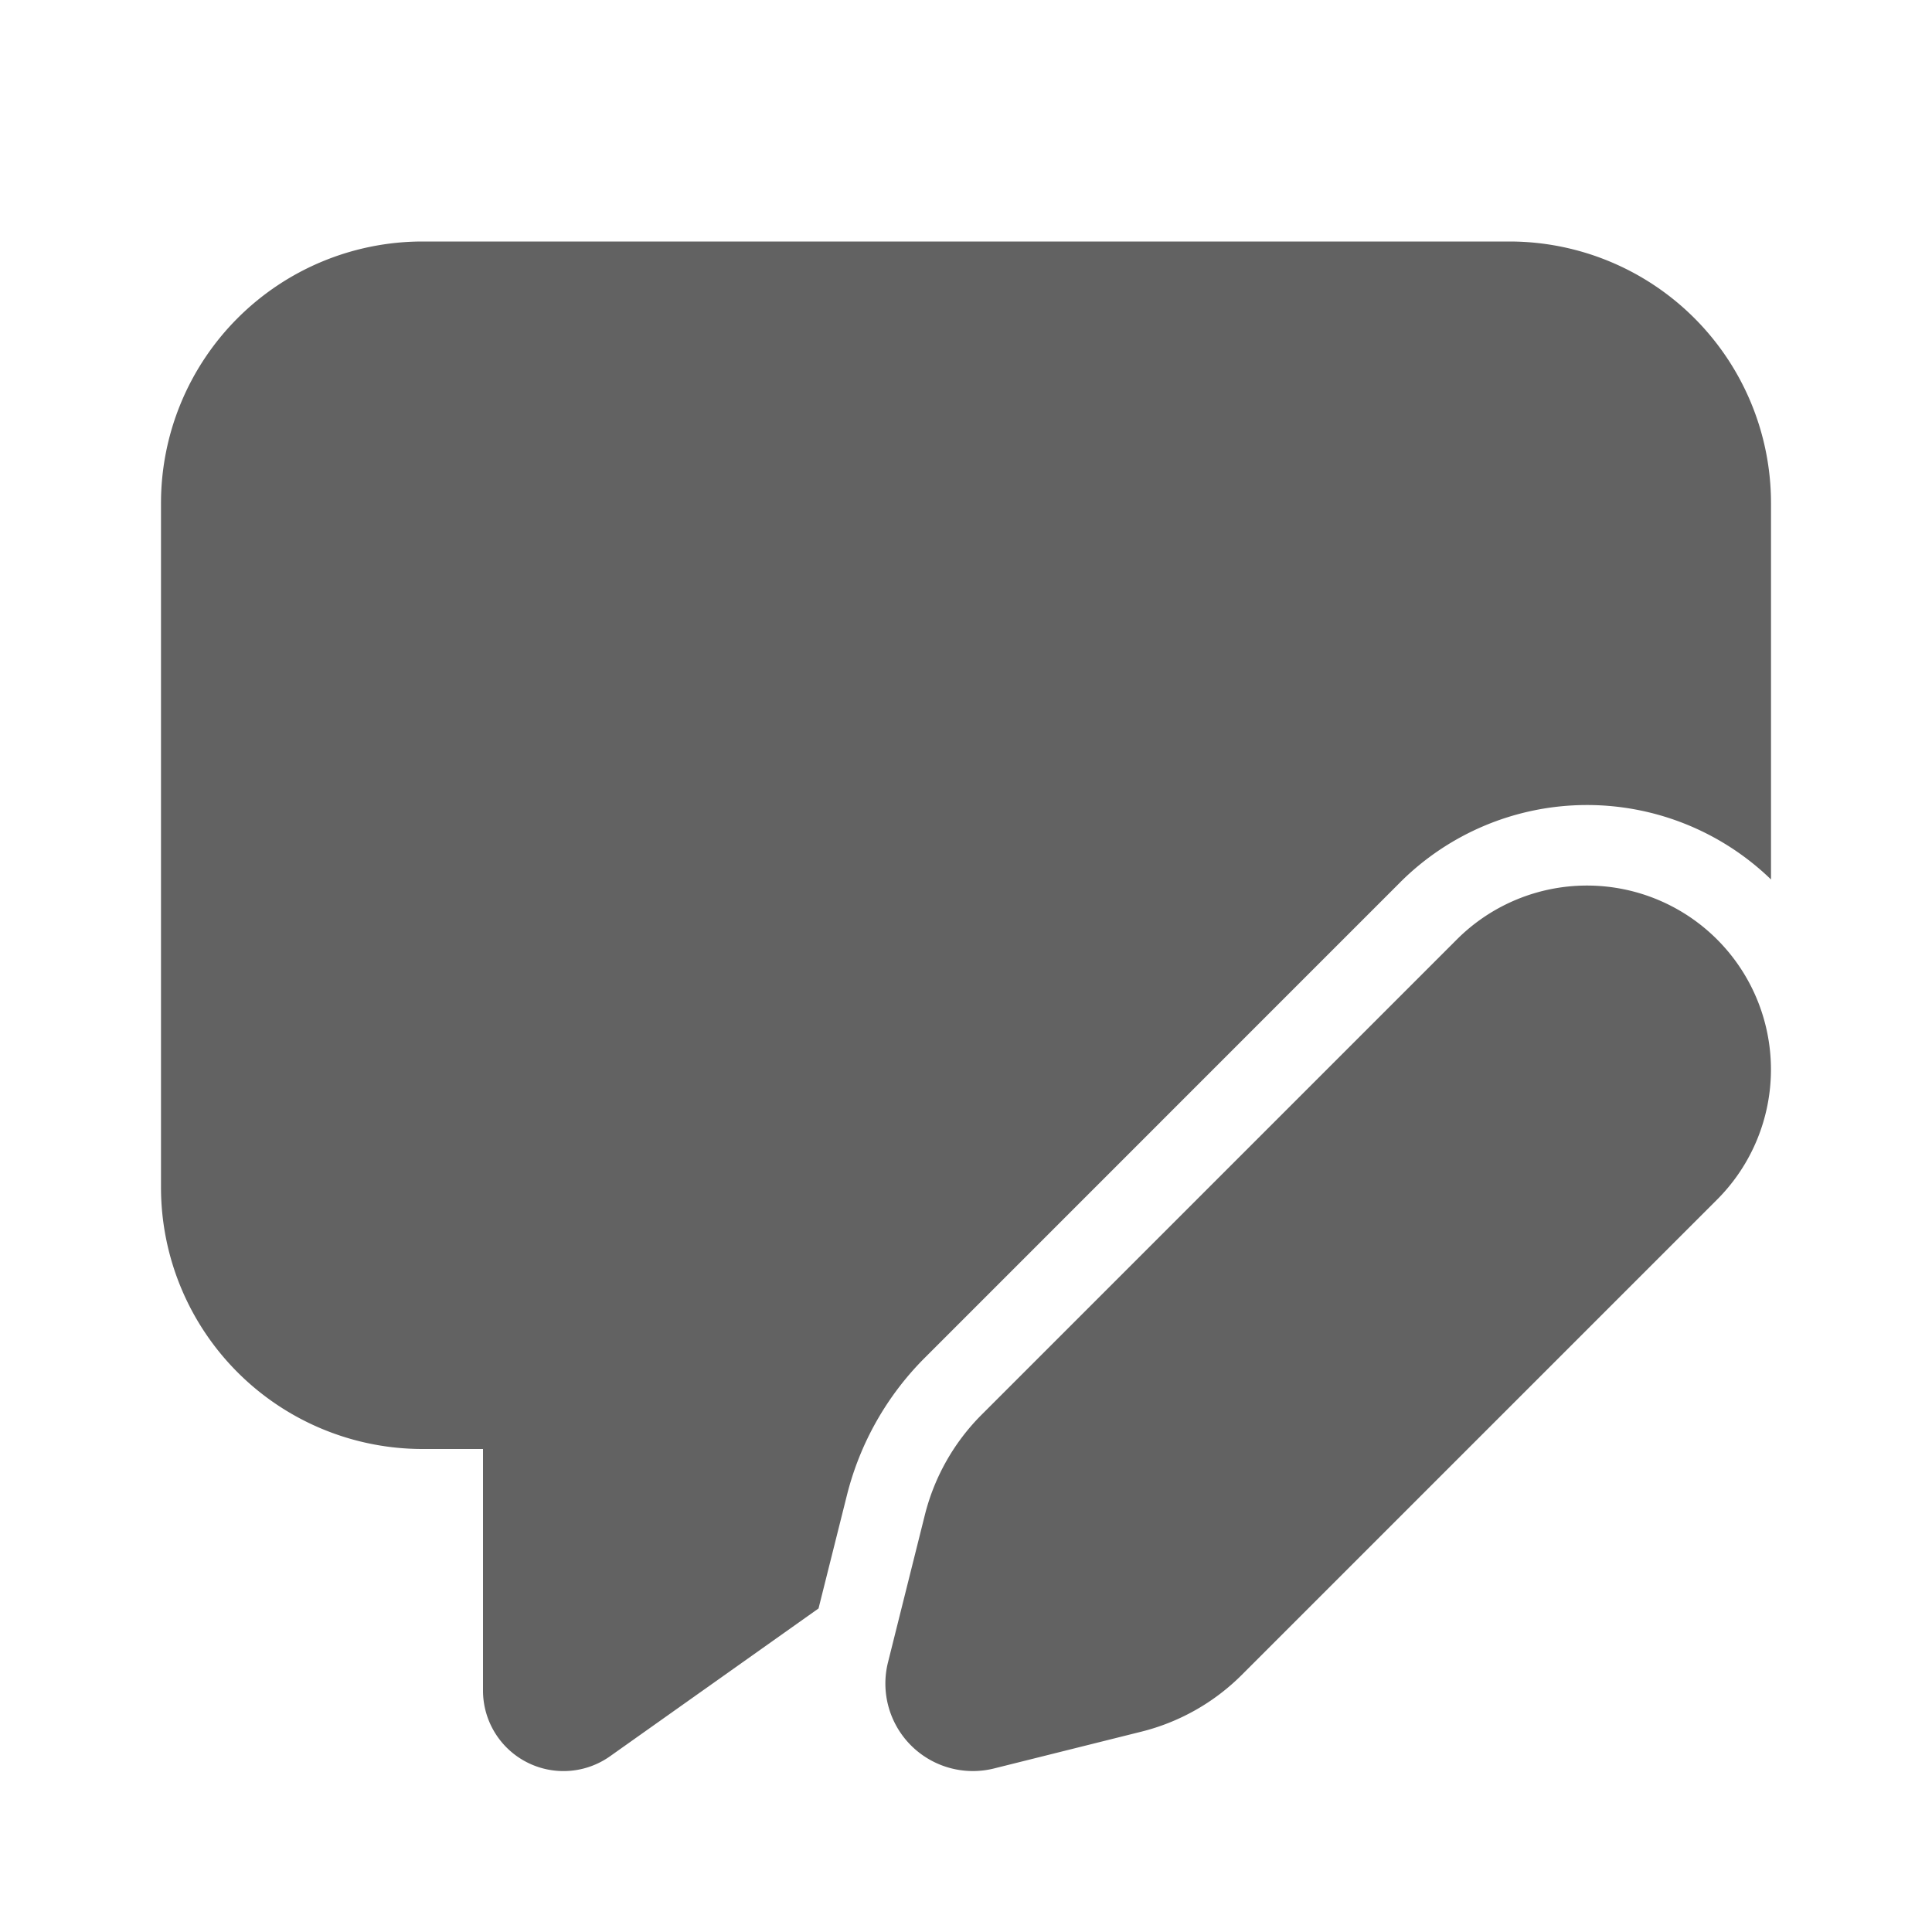 <svg xmlns="http://www.w3.org/2000/svg" xmlns:xlink="http://www.w3.org/1999/xlink" width="24" height="24" preserveAspectRatio="xMidYMid meet" viewBox="0 0 24 24" style="-ms-transform: rotate(360deg); -webkit-transform: rotate(360deg); transform: rotate(360deg);"><g fill="none"><path d="M2 14.75A3.25 3.25 0 0 0 5.25 18H6v3.002a1 1 0 0 0 1.578.815l2.59-1.836l.352-1.404c.162-.648.497-1.24.97-1.712l5.902-5.903A3.286 3.286 0 0 1 22 10.925V6.25A3.25 3.25 0 0 0 18.75 3H5.25A3.25 3.25 0 0 0 2 6.25v8.5z" fill="#626262"/><path d="M18.098 11.67l-5.902 5.902a2.684 2.684 0 0 0-.707 1.247l-.458 1.831a1.087 1.087 0 0 0 1.319 1.318l1.83-.457a2.684 2.684 0 0 0 1.248-.707l5.902-5.902a2.285 2.285 0 1 0-3.232-3.232z" fill="#626262"/></g><rect x="0" y="0" width="24" height="24" fill="rgba(0, 0, 0, 0)" /></svg>